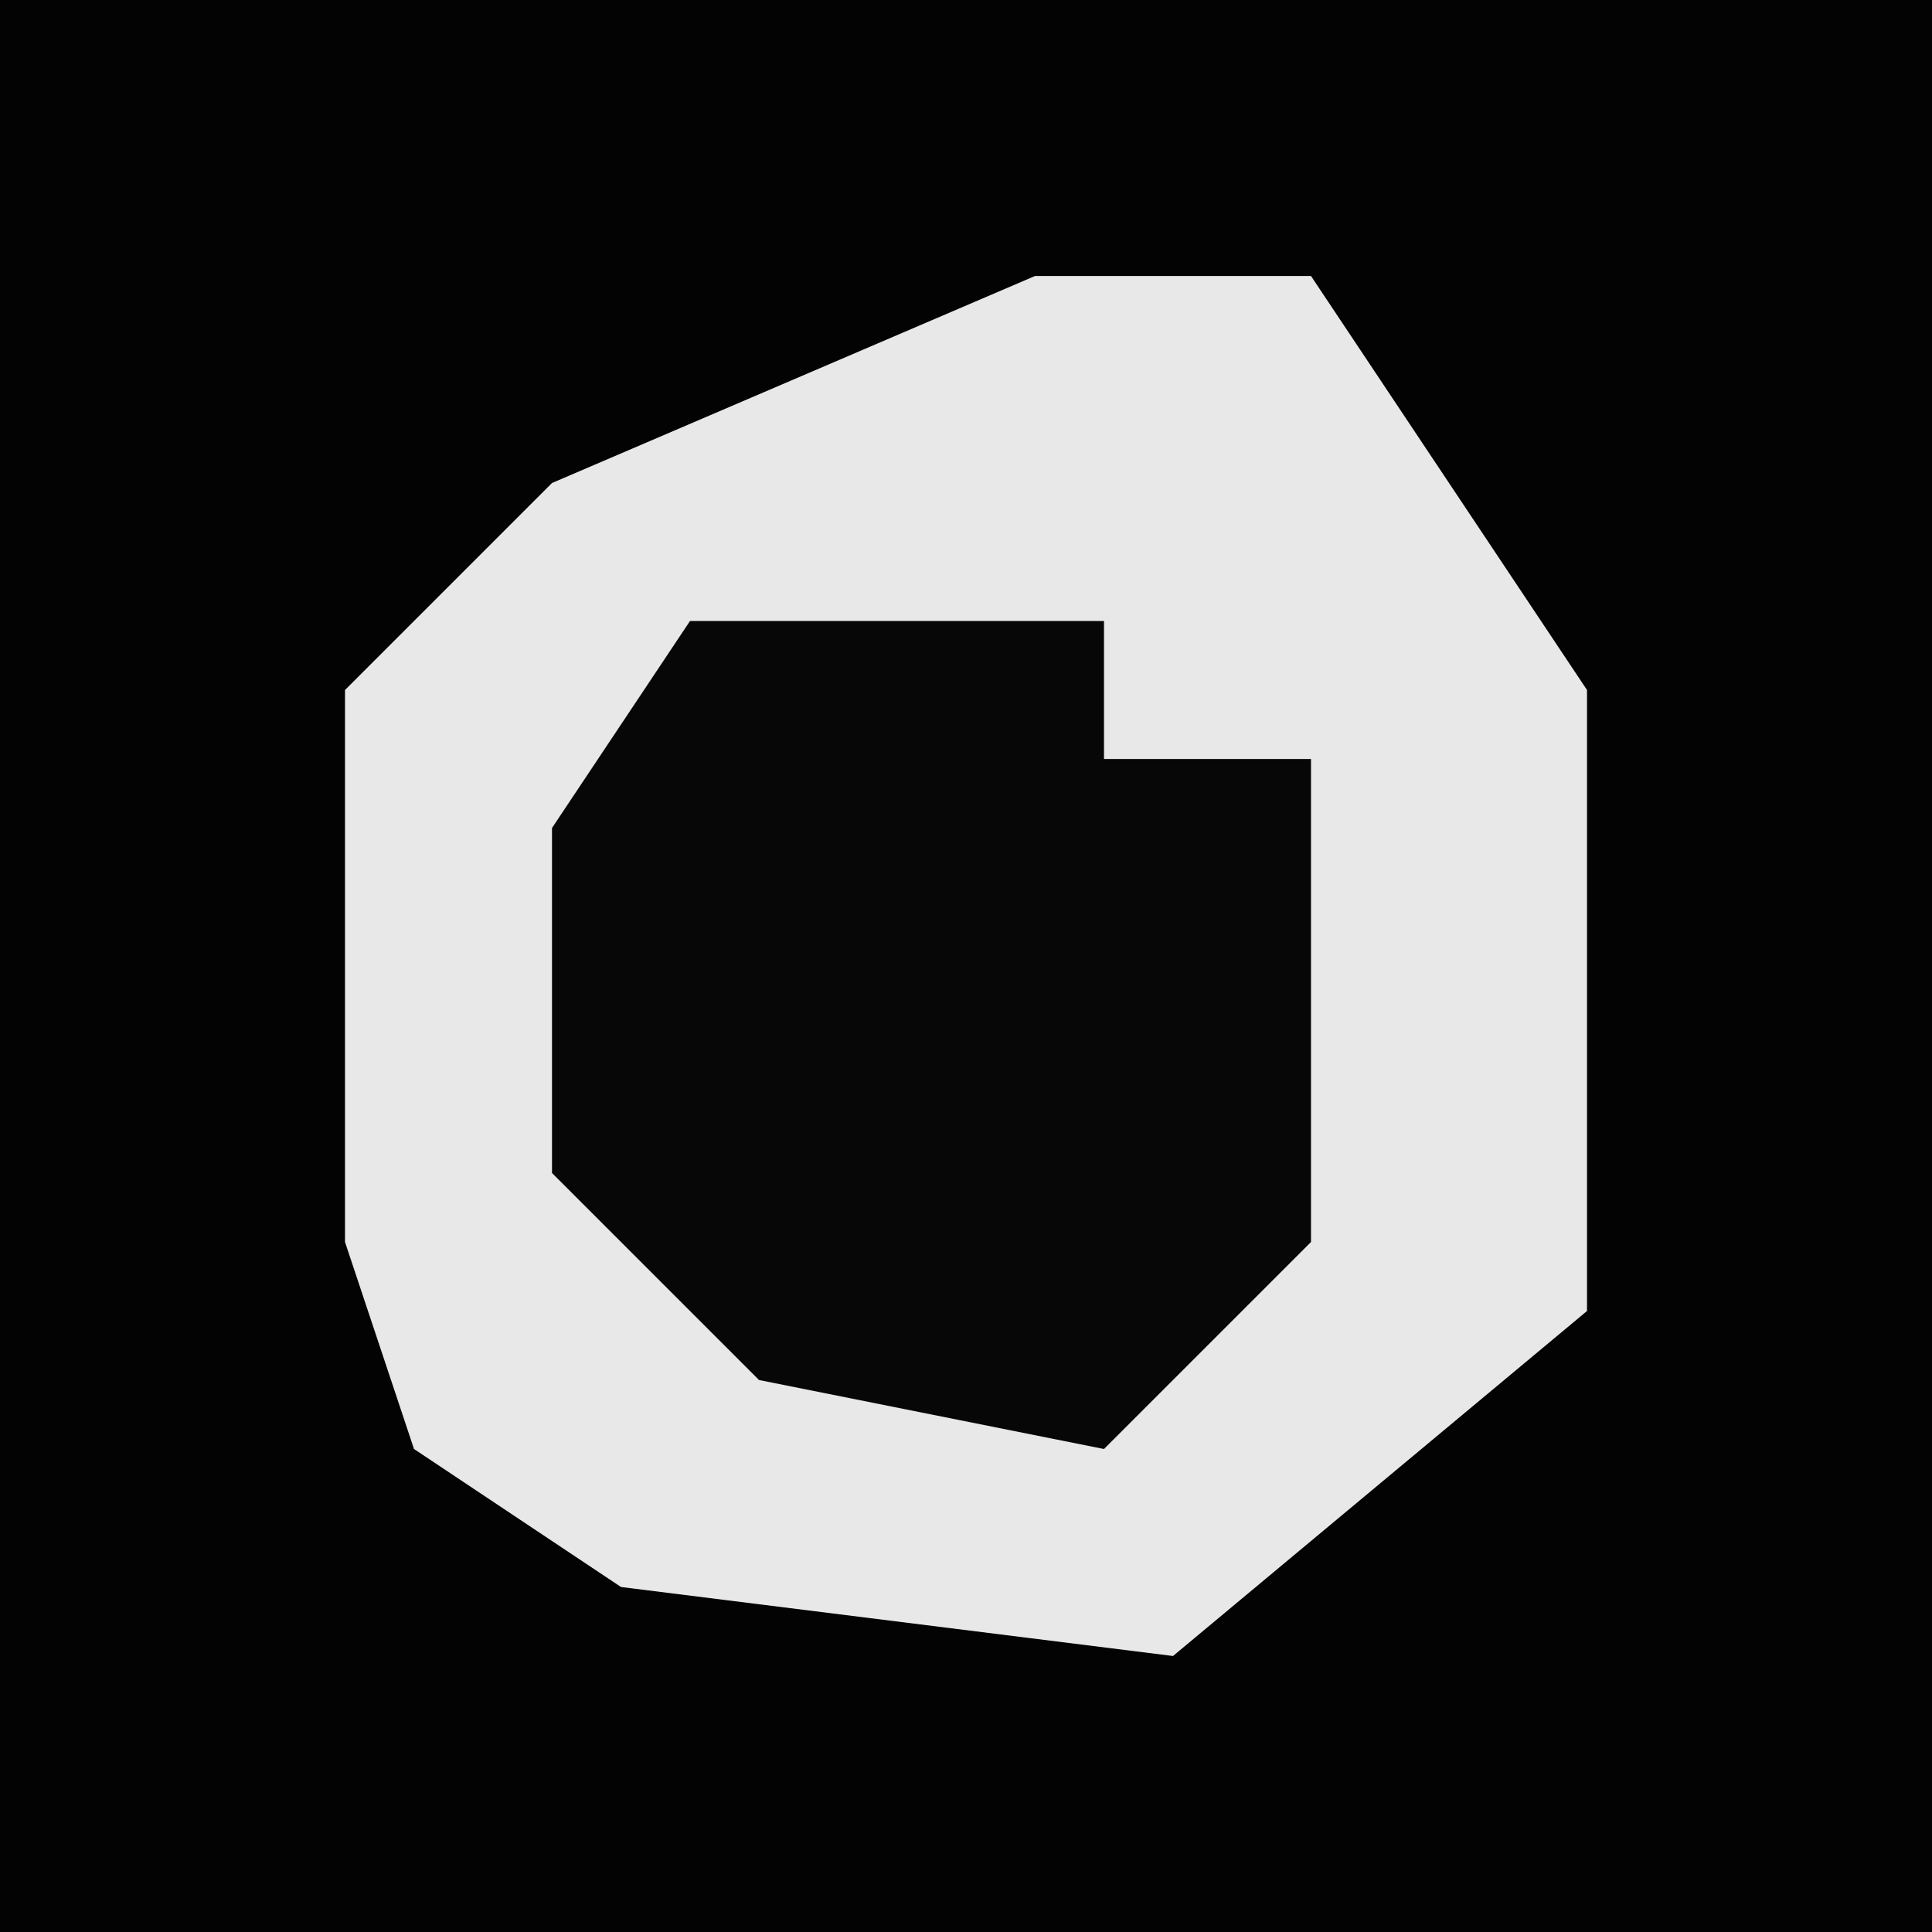 <?xml version="1.0" encoding="UTF-8"?>
<svg version="1.1" xmlns="http://www.w3.org/2000/svg" width="28" height="28">
<path d="M0,0 L28,0 L28,28 L0,28 Z " fill="#030303" transform="translate(0,0)"/>
<path d="M0,0 L4,0 L8,6 L8,15 L2,20 L-6,19 L-9,17 L-10,14 L-10,6 L-7,3 Z " fill="#E8E8E8" transform="translate(15,4)"/>
<path d="M0,0 L6,0 L6,2 L9,2 L9,9 L6,12 L1,11 L-2,8 L-2,3 Z " fill="#070707" transform="translate(10,9)"/>
</svg>
